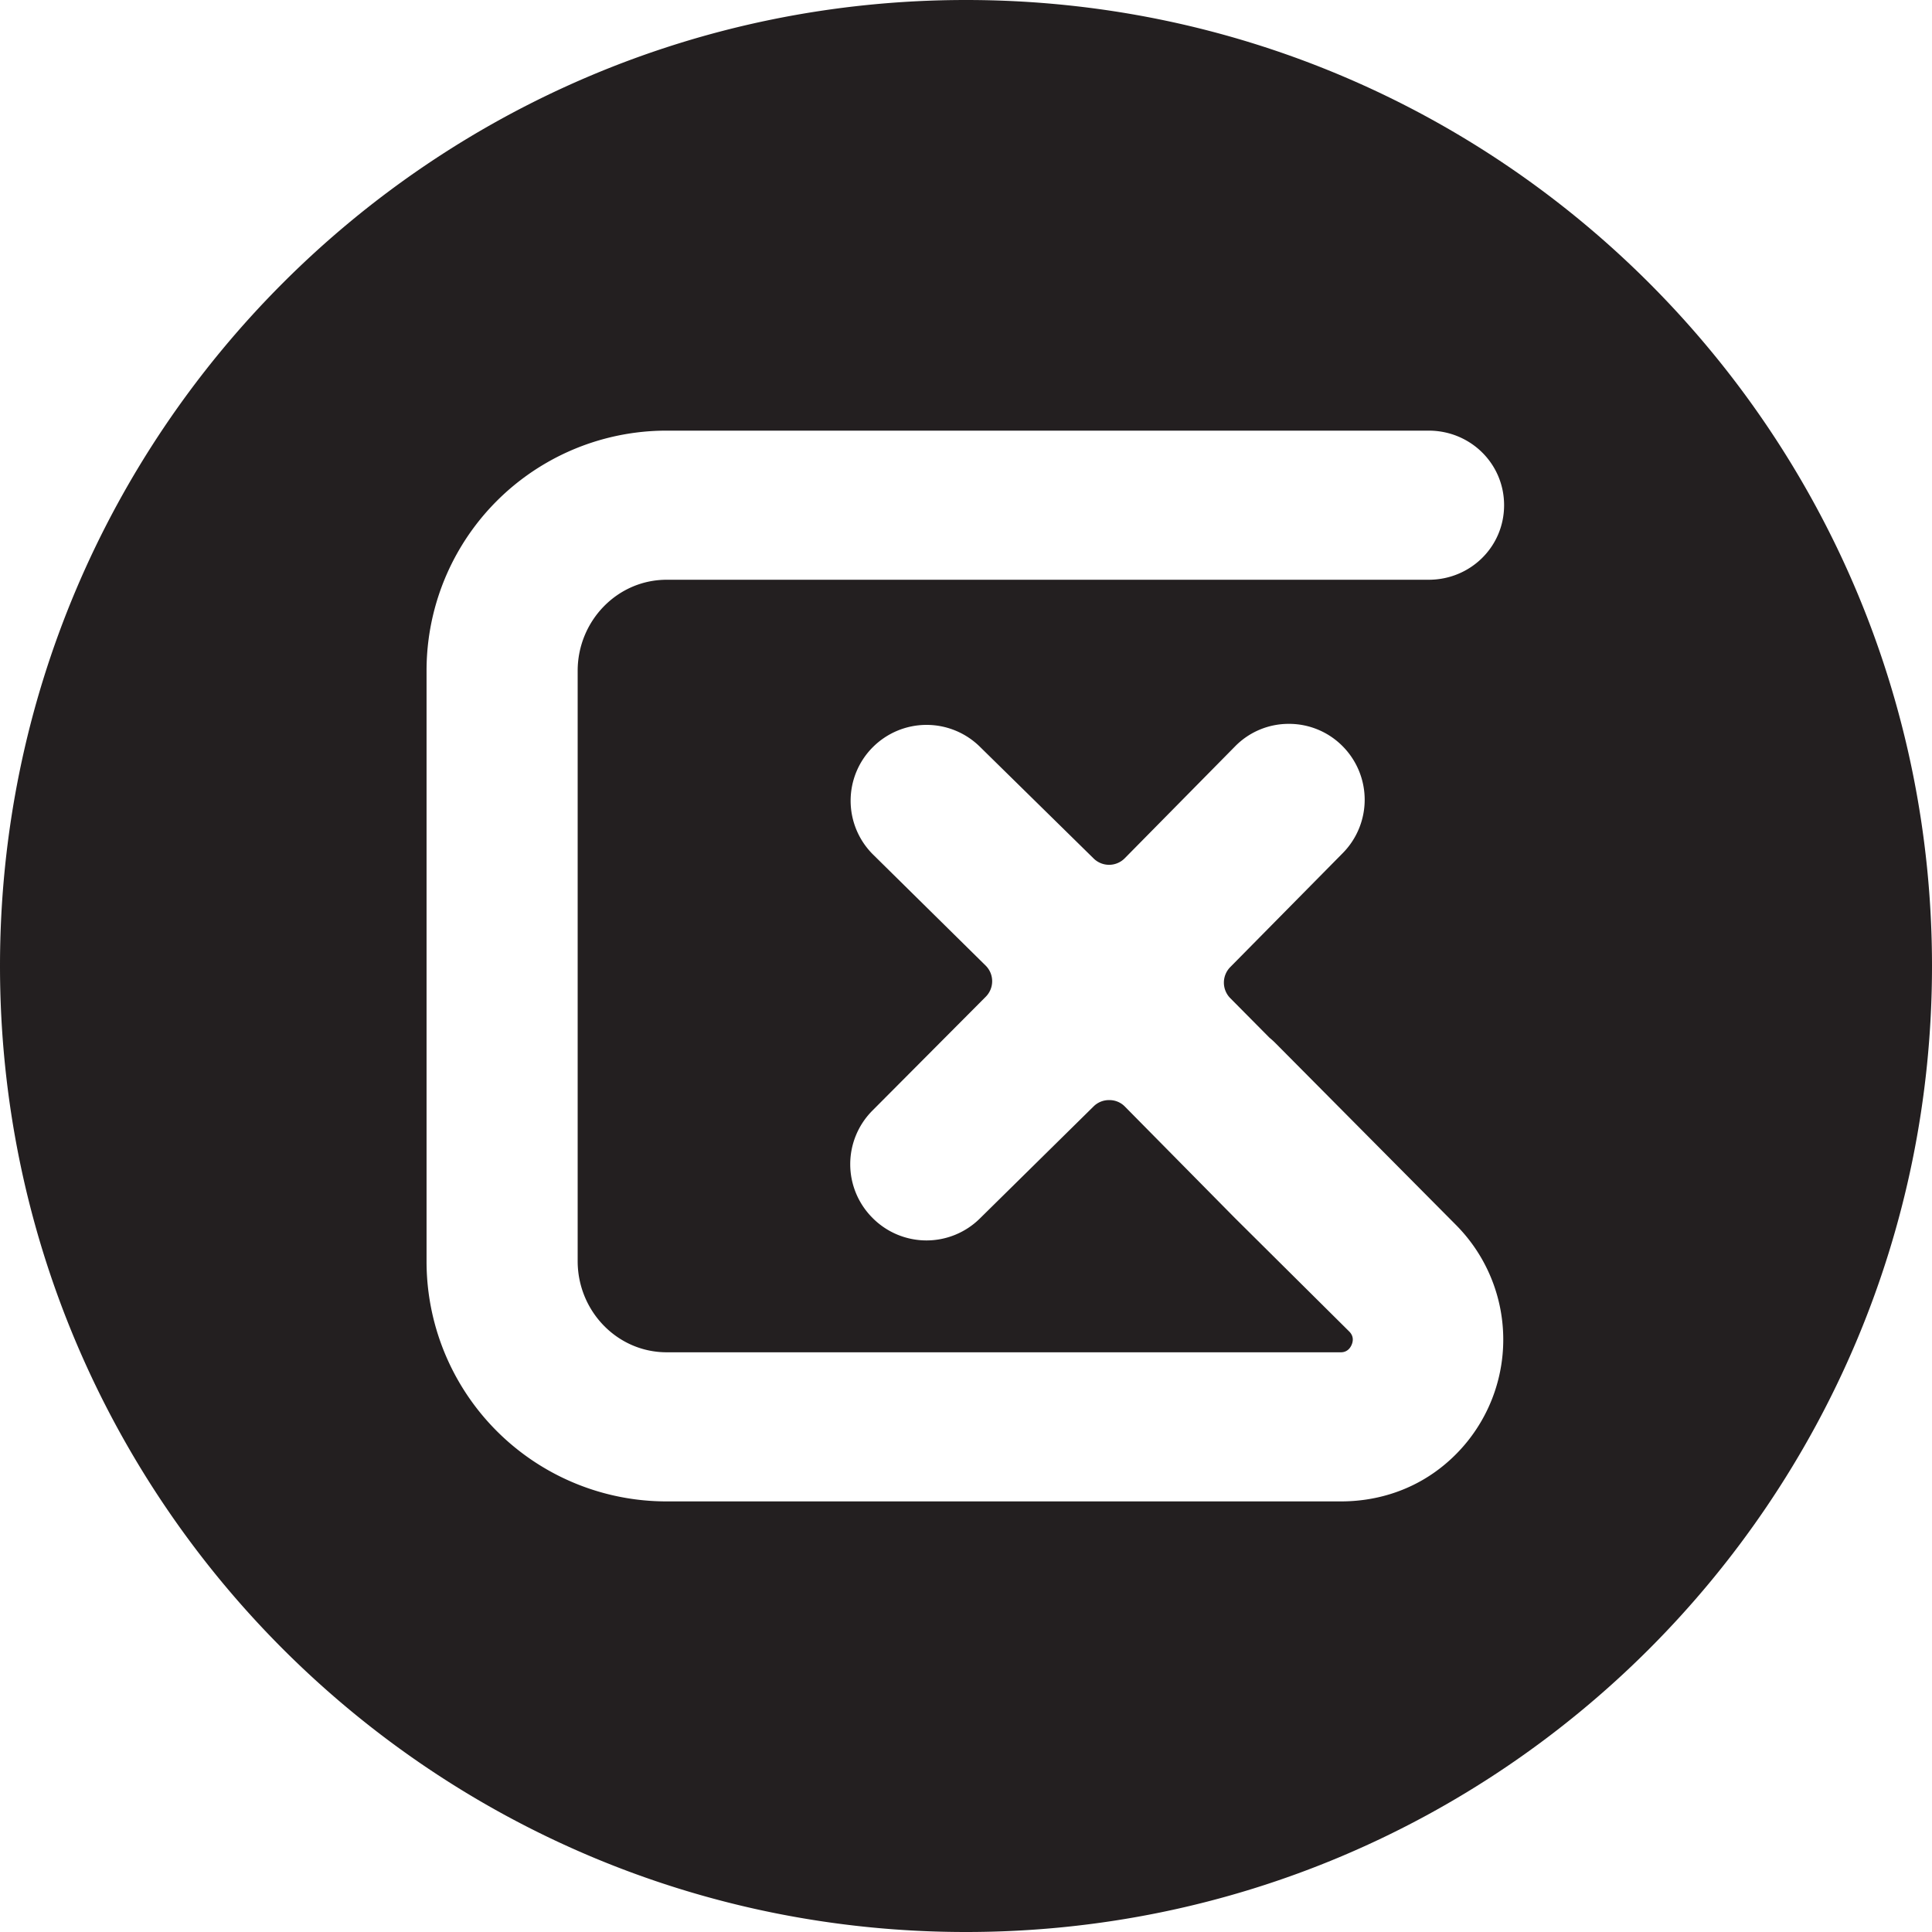<svg xmlns="http://www.w3.org/2000/svg" viewBox="0 0 1930.53 1930.53"><defs><style>.cls-1{fill:#231f20;}</style></defs><title>Asset 1black background</title><g id="Layer_2" data-name="Layer 2"><g id="Layer_1-2" data-name="Layer 1"><path id="_Compound_Path_" data-name="&lt;Compound Path&gt;" class="cls-1" d="M965.26,0C432.16,0,0,432.16,0,965.26s432.16,965.27,965.26,965.27,965.27-432.17,965.27-965.27S1498.36,0,965.26,0Zm-299,1351.26h673.66c2.12,0,7.77-.5,10.76-7.68s-1-11.59-2.49-13.1L1234.07,1217.2,1124,1105.69a21.57,21.57,0,0,0-15.52-6.43h-.15a21.73,21.73,0,0,0-15.45,6.19L978.9,1217.77a75.85,75.85,0,0,1-106.65-.39l-.55-.56a75.8,75.8,0,0,1-.12-106.9L985,996a22,22,0,0,0-.14-31.19L872.5,854a75.69,75.69,0,0,1-.36-107.38l.22-.21a75.89,75.89,0,0,1,106.53-.48l113.93,111.91a22,22,0,0,0,31.08-.24l110.17-111.73a74.88,74.88,0,0,1,53.61-22.56h.27a75.21,75.21,0,0,1,53.5,22.19l.13.13a75.88,75.88,0,0,1,.33,106.65L1229.28,966.4a22.08,22.08,0,0,0,0,30.94l39.25,39.6a74.65,74.65,0,0,1,5.93,5.37l180.6,181.91a162.47,162.47,0,0,1-21.92,247.23c-27.13,19.07-59.39,28.81-93.28,28.81H666.23a239.77,239.77,0,0,1-240-240V670.31a239.77,239.77,0,0,1,240-240h761.38c41.61,0,75.34,32.89,75.34,74.5s-33.73,74.5-75.34,74.5H666.23c-49.65,0-89,41.4-89,91v589.9C577.26,1309.87,616.58,1351.26,666.23,1351.26Z"/></g></g></svg>